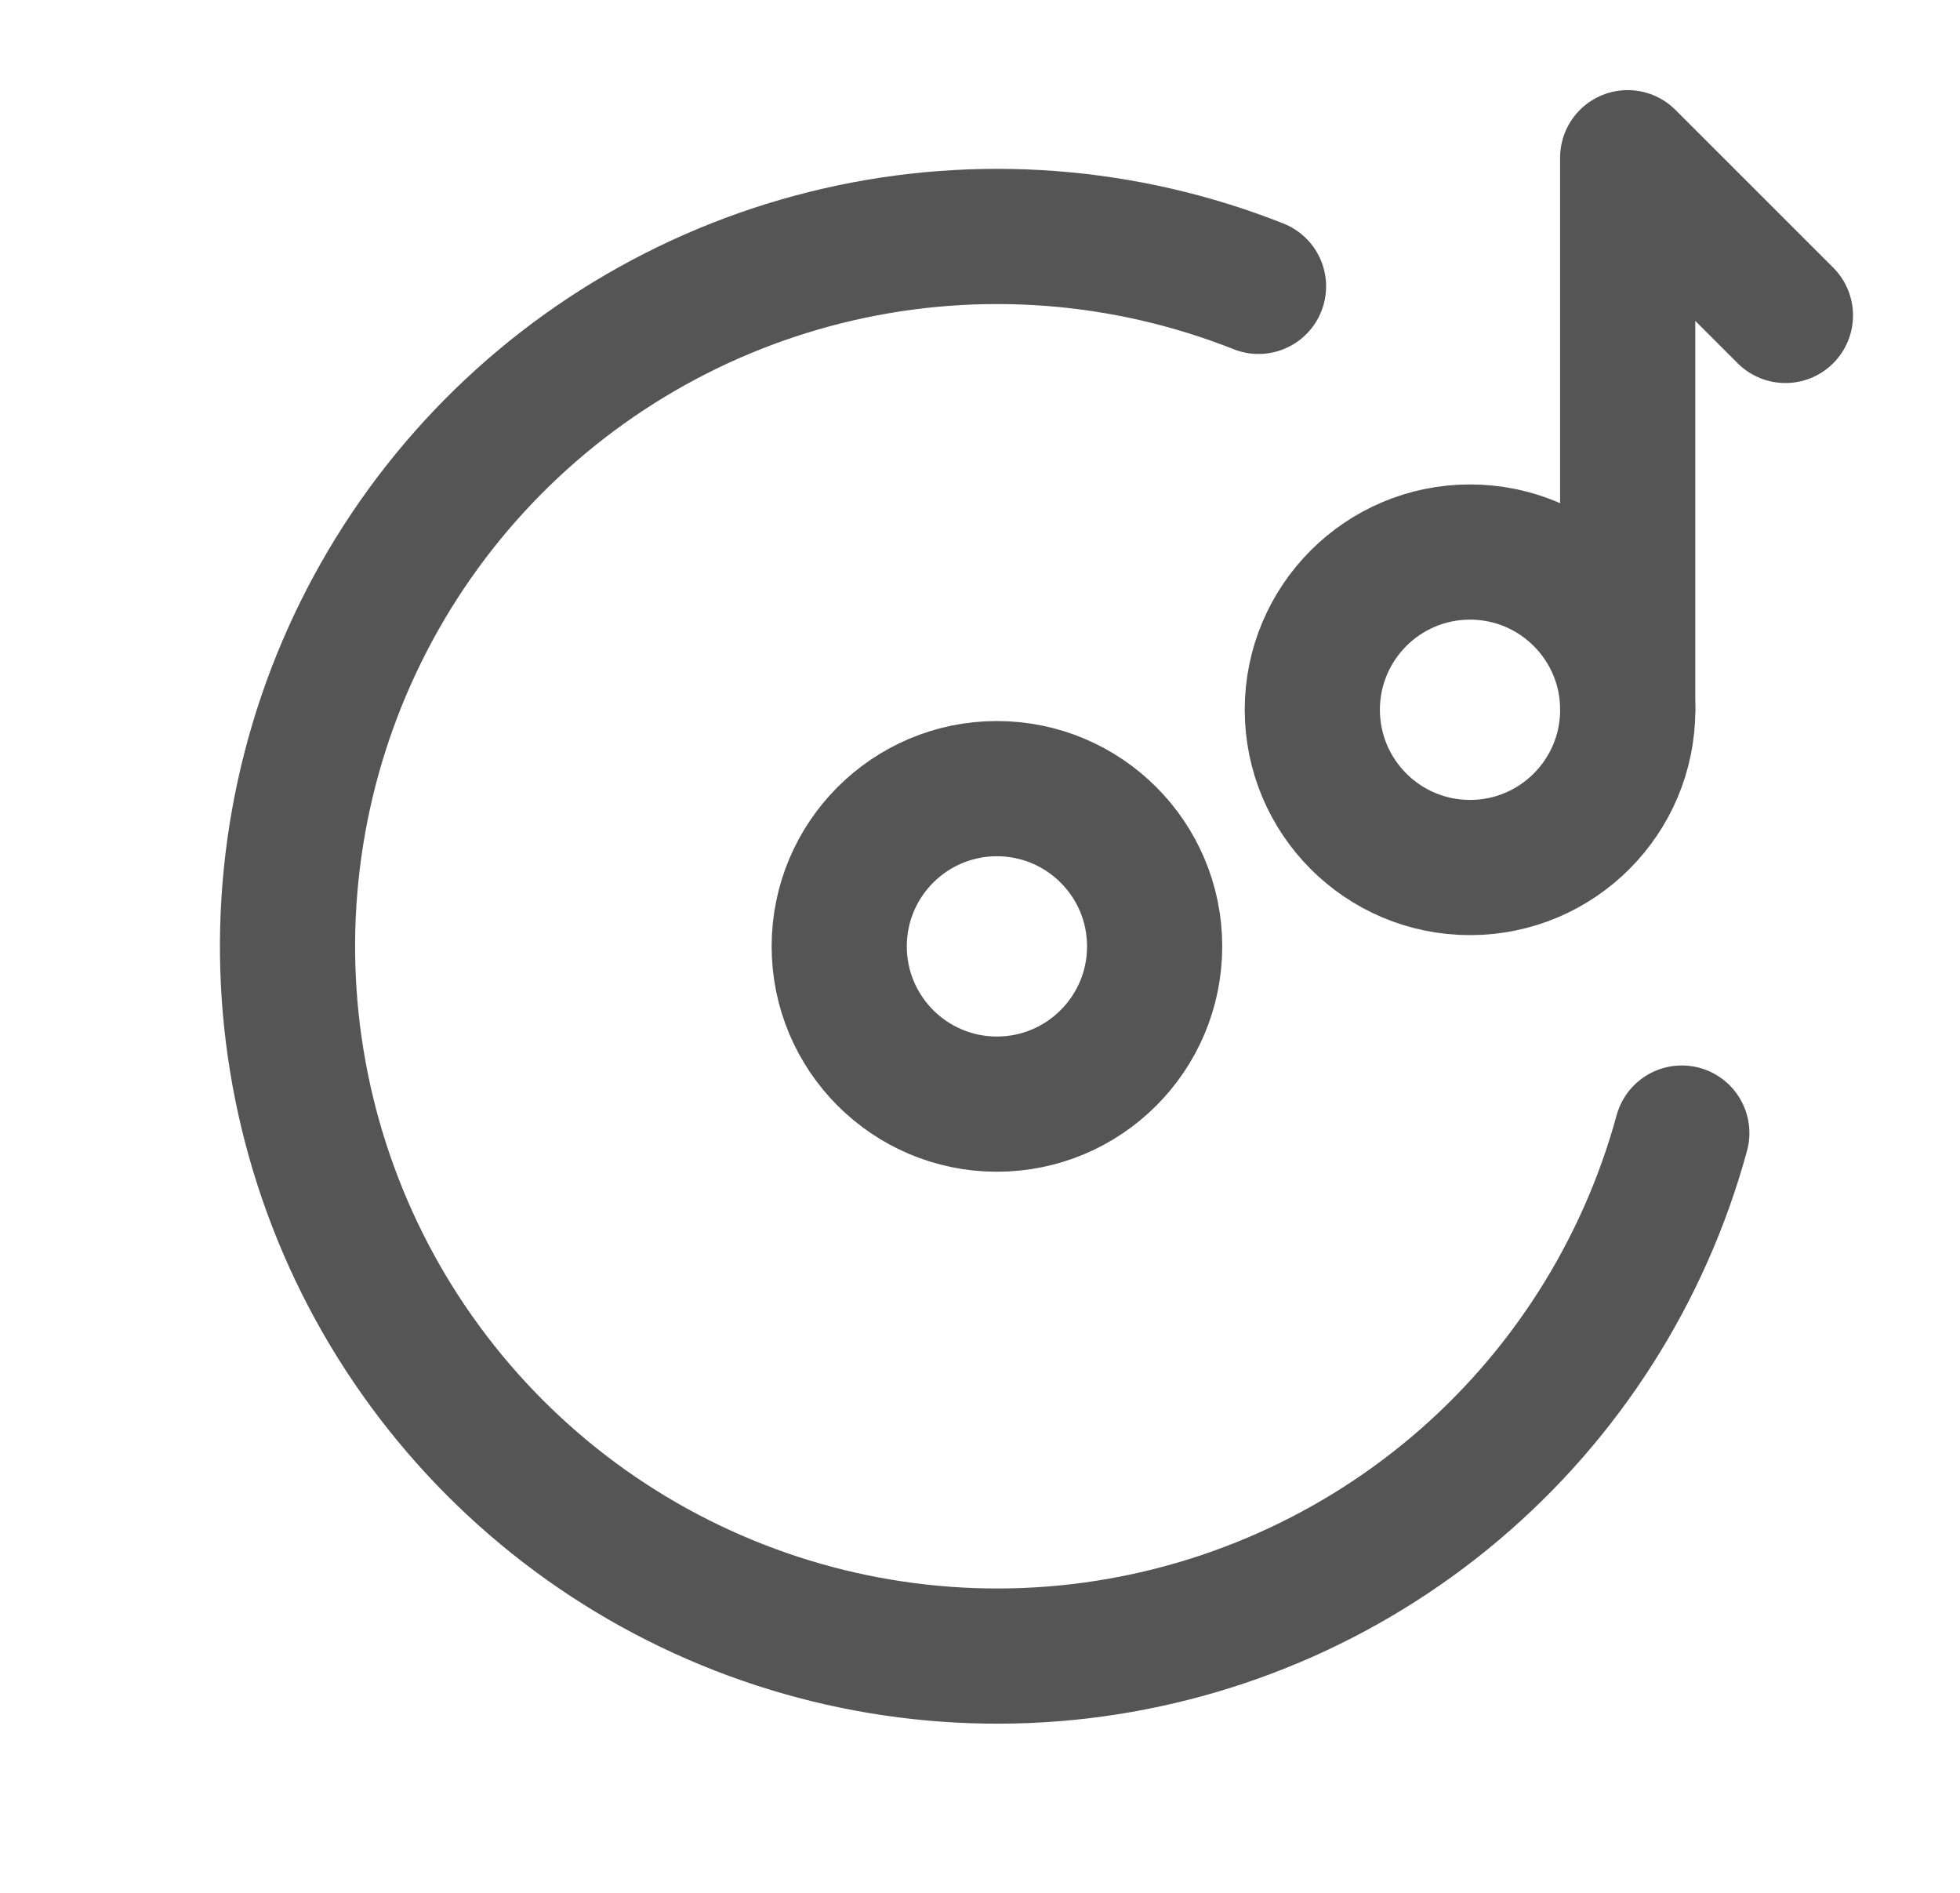 <svg width="29" height="28" viewBox="0 0 29 28" fill="none" xmlns="http://www.w3.org/2000/svg">
<path d="M14.75 16.333C16.039 16.333 17.084 15.288 17.084 13.999C17.084 12.711 16.039 11.666 14.75 11.666C13.462 11.666 12.417 12.711 12.417 13.999C12.417 15.288 13.462 16.333 14.75 16.333Z" stroke="#555555" stroke-width="2" stroke-linecap="round" stroke-linejoin="round"/>
<path d="M21.75 12.833C23.039 12.833 24.084 11.788 24.084 10.499C24.084 9.211 23.039 8.166 21.75 8.166C20.462 8.166 19.417 9.211 19.417 10.499C19.417 11.788 20.462 12.833 21.75 12.833Z" stroke="#555555" stroke-width="2" stroke-linecap="round" stroke-linejoin="round"/>
<path d="M18.621 4.236C16.644 3.453 14.476 3.288 12.404 3.764C10.332 4.24 8.452 5.334 7.015 6.901C5.578 8.468 4.651 10.434 4.356 12.54C4.06 14.646 4.412 16.792 5.362 18.694C6.313 20.595 7.819 22.164 9.681 23.191C11.543 24.218 13.672 24.656 15.788 24.447C17.904 24.237 19.907 23.39 21.531 22.018C23.155 20.646 24.324 18.812 24.884 16.761M24.083 10.5V2.333L26.417 4.666" stroke="#555555" stroke-width="2" stroke-linecap="round" stroke-linejoin="round"/>
</svg>
